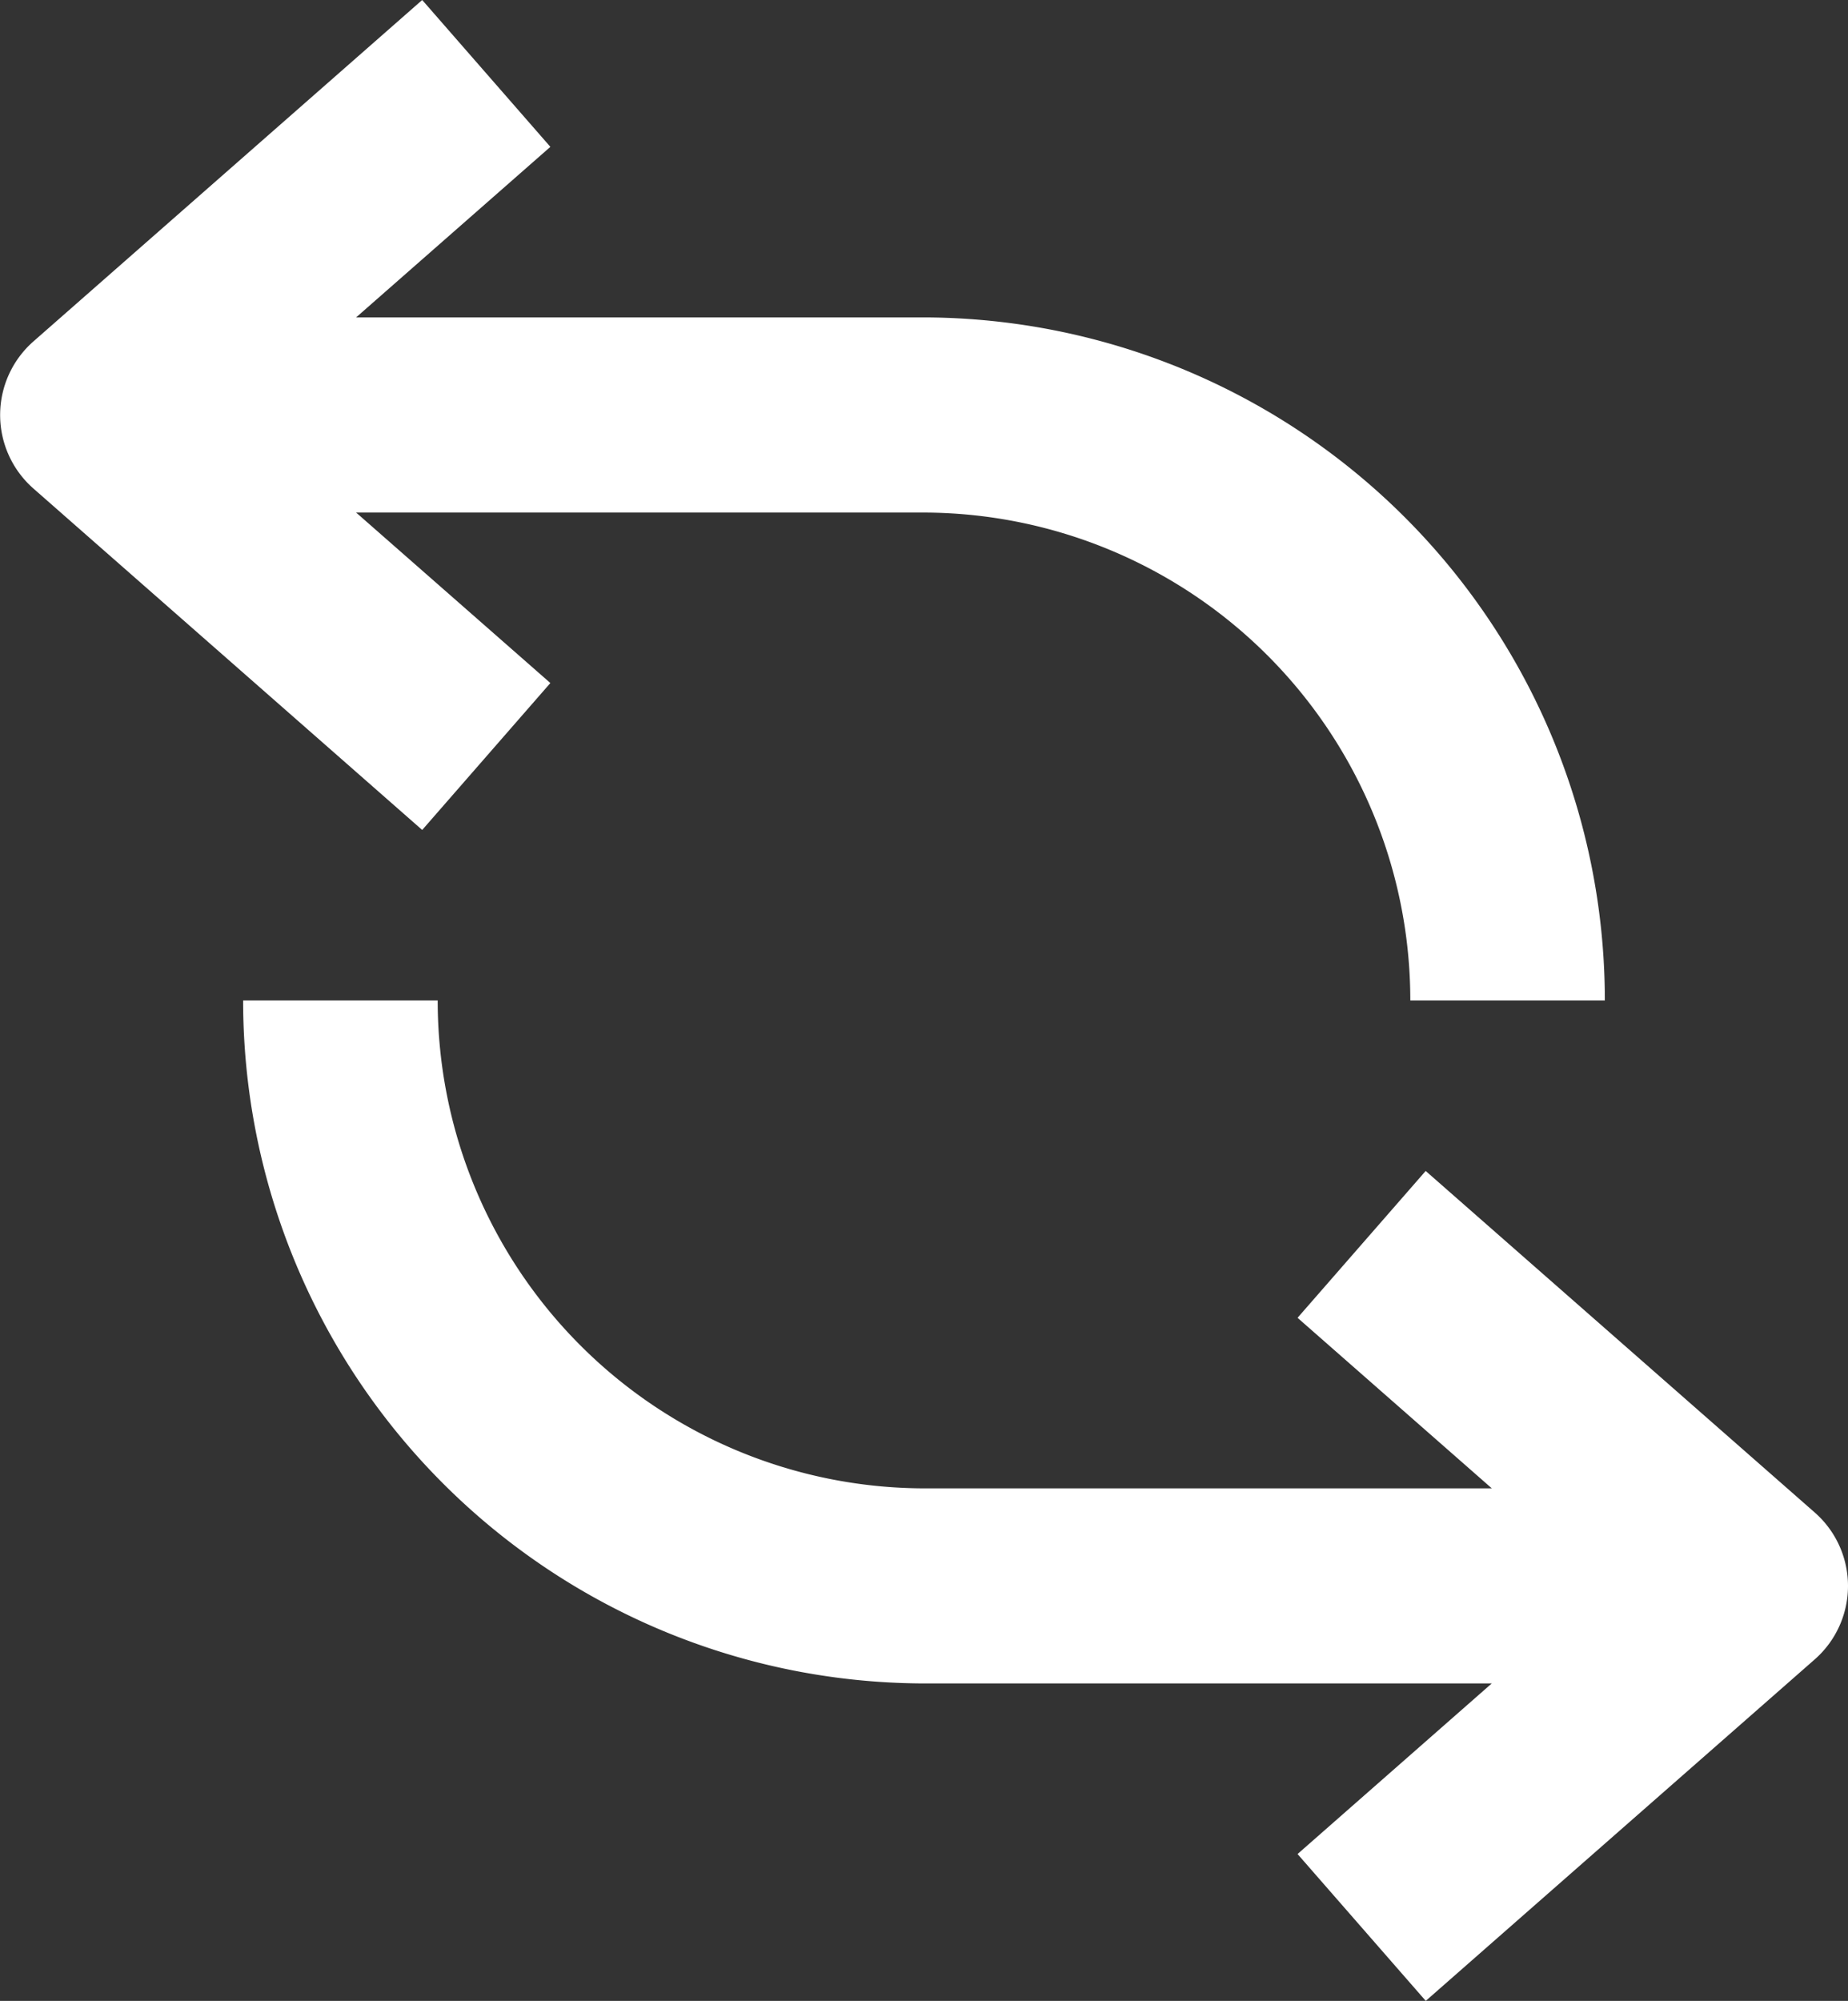<svg xmlns="http://www.w3.org/2000/svg" width="49.99" height="54.106" viewBox="0 0 49.99 54.106"><rect x="0" y="0" width="49.99" height="54.106" fill="#333333" stroke="none"/><path d="M35.1,50.135l5.253-4.613H24.995A18.463,18.463,0,0,1,6.577,27.053H11.84A13.189,13.189,0,0,0,24.995,40.247h15.36L35.1,35.635l3.466-3.971L49.091,40.9a2.642,2.642,0,0,1,0,3.971L38.568,54.106ZM38.15,27.053A13.19,13.19,0,0,0,24.994,13.86H9.633l5.255,4.61-3.467,3.973L.9,13.207a2.647,2.647,0,0,1,0-3.971L11.421,0l3.467,3.971L9.633,8.583H24.994a18.464,18.464,0,0,1,18.418,18.47Z" fill="#fff"/></svg>
